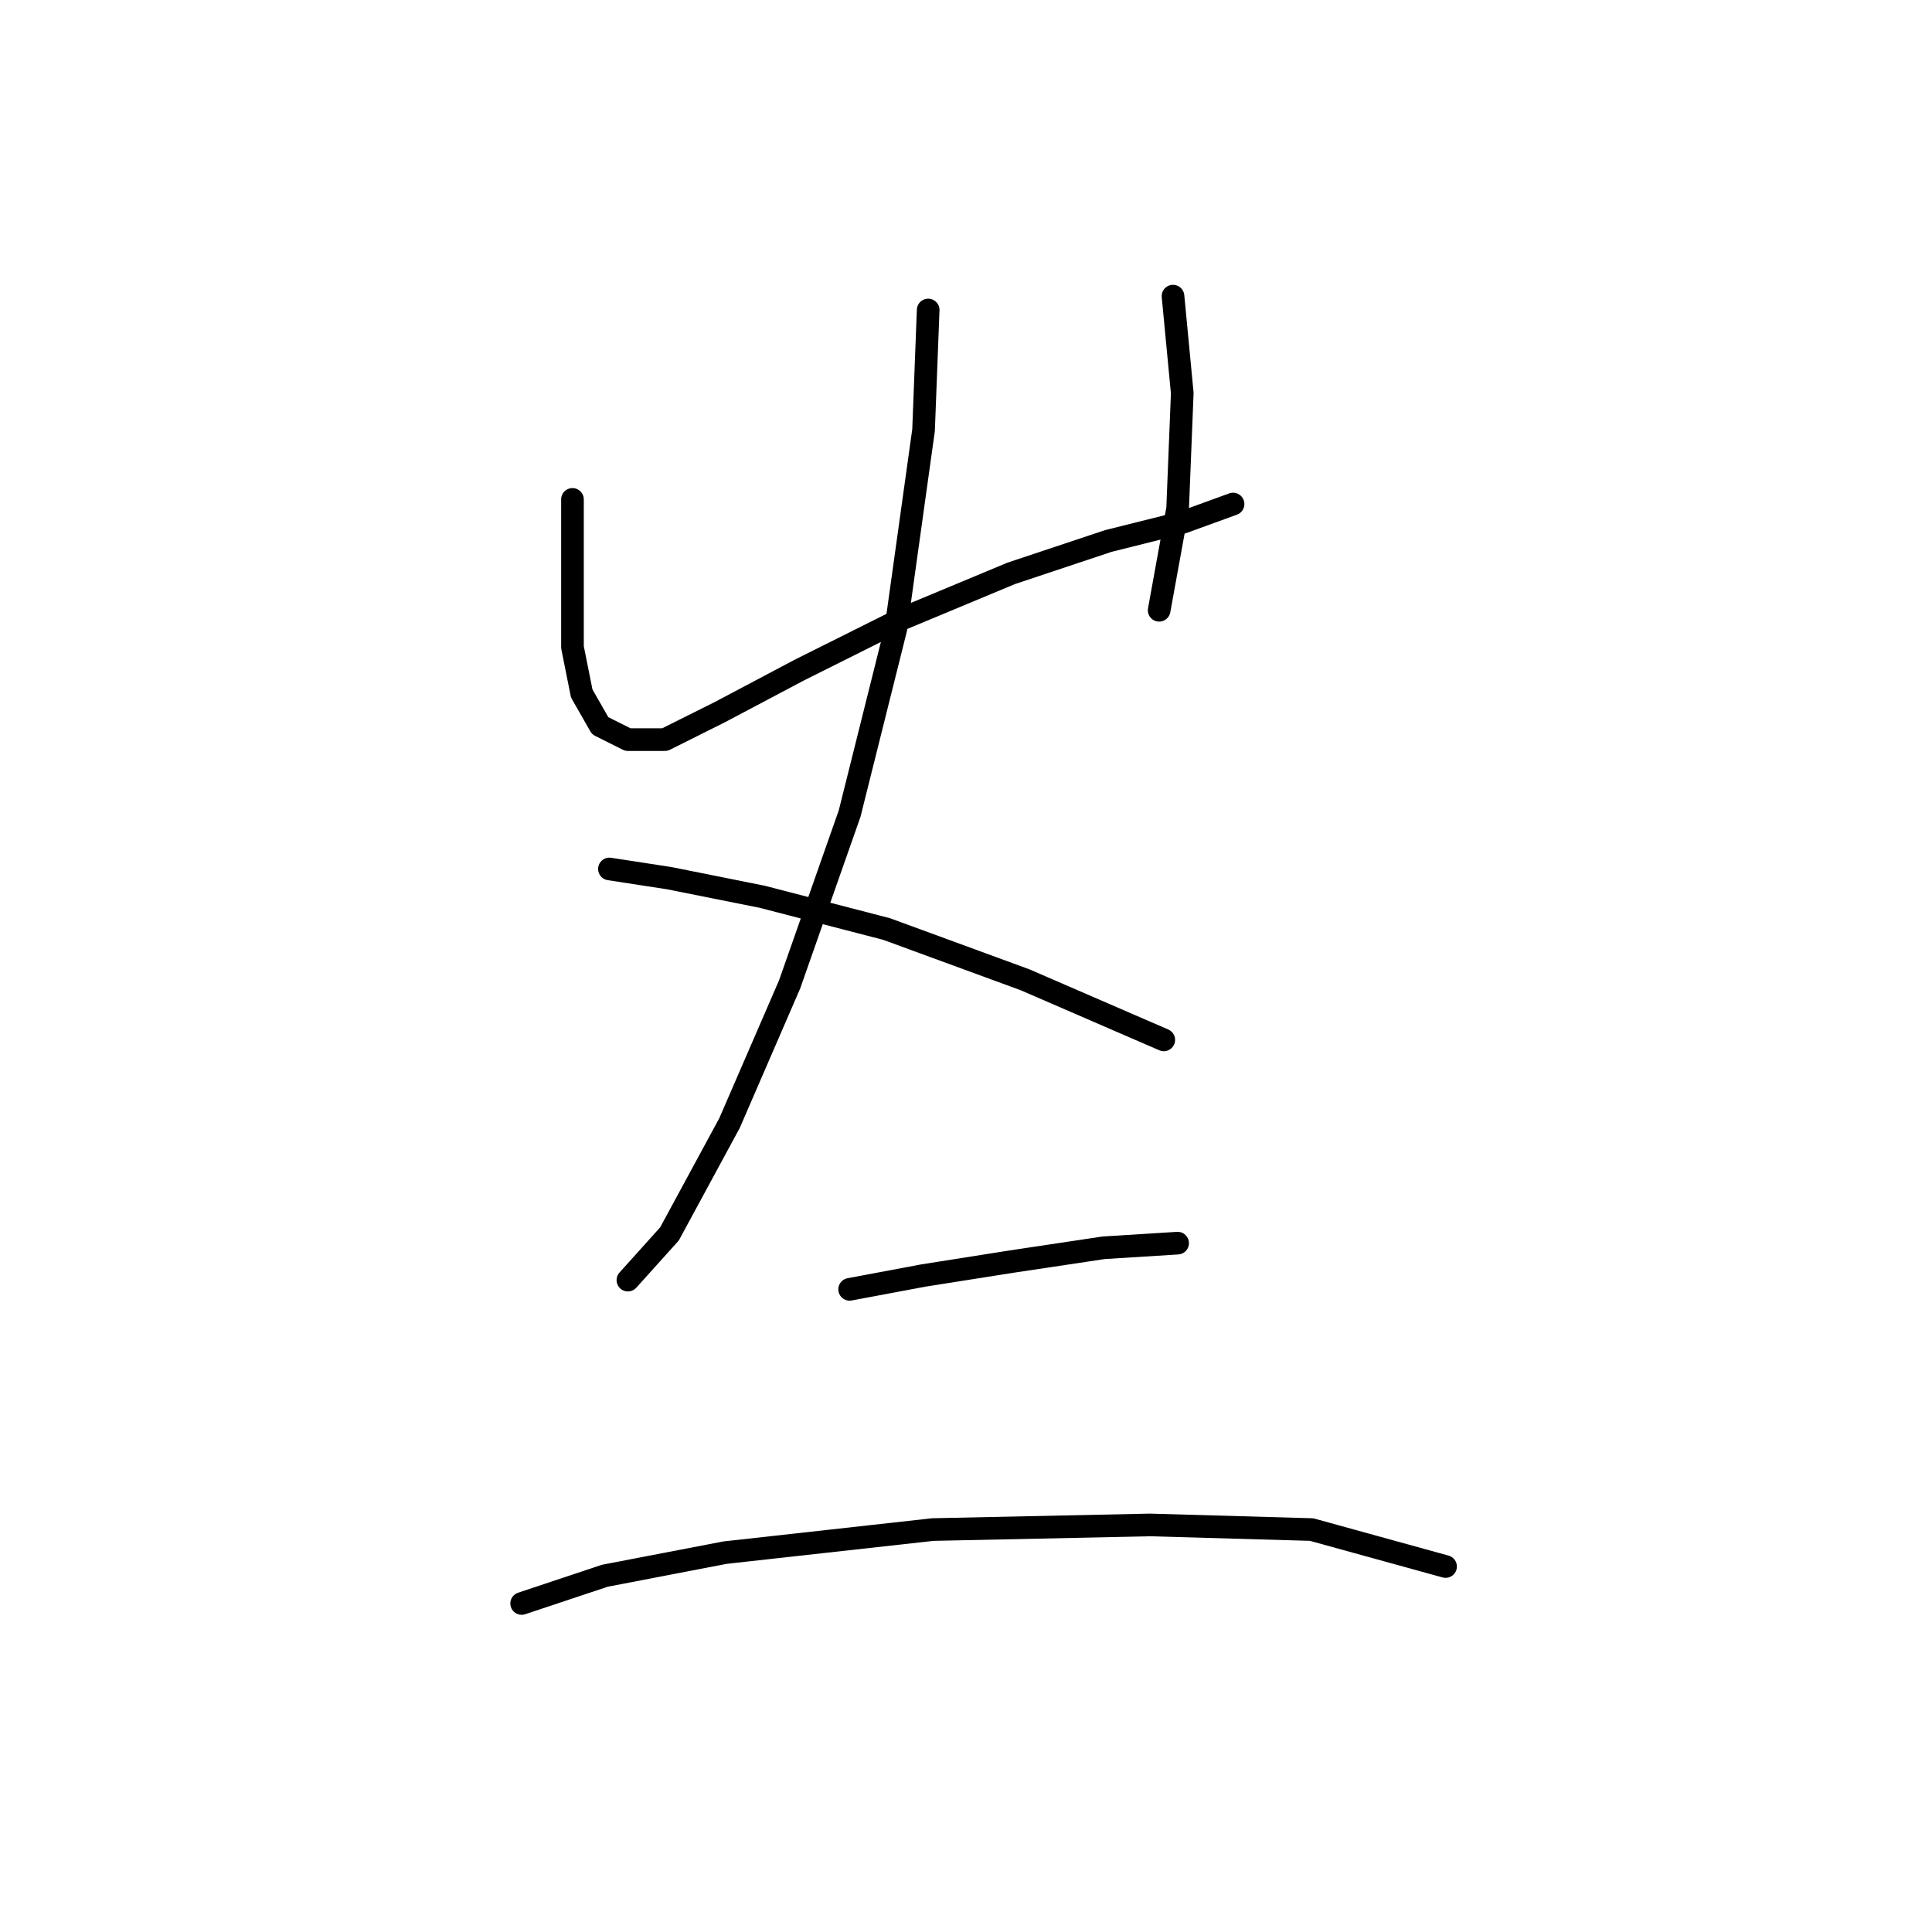 <?xml version="1.0" standalone="no"?>
    <svg width="256" height="256" xmlns="http://www.w3.org/2000/svg" version="1.1">
    <polyline stroke="black" stroke-width="3" stroke-linecap="round" fill="transparent" stroke-linejoin="round" points="75.856 66.174 75.856 76.58 75.856 85.762 77.08 91.883 79.528 96.168 83.201 98.004 88.098 98.004 95.443 94.331 105.849 88.822 119.316 82.089 134.006 75.968 146.861 71.683 156.655 69.235 163.388 66.786 163.388 66.786 " />
        <polyline stroke="black" stroke-width="3" stroke-linecap="round" fill="transparent" stroke-linejoin="round" points="155.43 39.241 156.655 52.095 156.042 67.398 153.594 80.865 153.594 80.865 " />
        <polyline stroke="black" stroke-width="3" stroke-linecap="round" fill="transparent" stroke-linejoin="round" points="122.988 41.077 122.376 56.992 118.704 83.313 112.582 107.798 104.625 130.446 96.668 148.809 88.71 163.5 83.201 169.621 83.201 169.621 " />
        <polyline stroke="black" stroke-width="3" stroke-linecap="round" fill="transparent" stroke-linejoin="round" points="80.753 115.143 88.71 116.367 100.952 118.816 117.479 123.1 135.843 129.834 154.206 137.791 154.206 137.791 " />
        <polyline stroke="black" stroke-width="3" stroke-linecap="round" fill="transparent" stroke-linejoin="round" points="112.582 170.845 122.376 169.009 134.006 167.173 146.249 165.336 156.042 164.724 156.042 164.724 " />
        <polyline stroke="black" stroke-width="3" stroke-linecap="round" fill="transparent" stroke-linejoin="round" points="69.122 212.469 80.14 208.796 96.055 205.736 123.6 202.675 152.37 202.063 173.794 202.675 191.545 207.572 191.545 207.572 " />
        </svg>